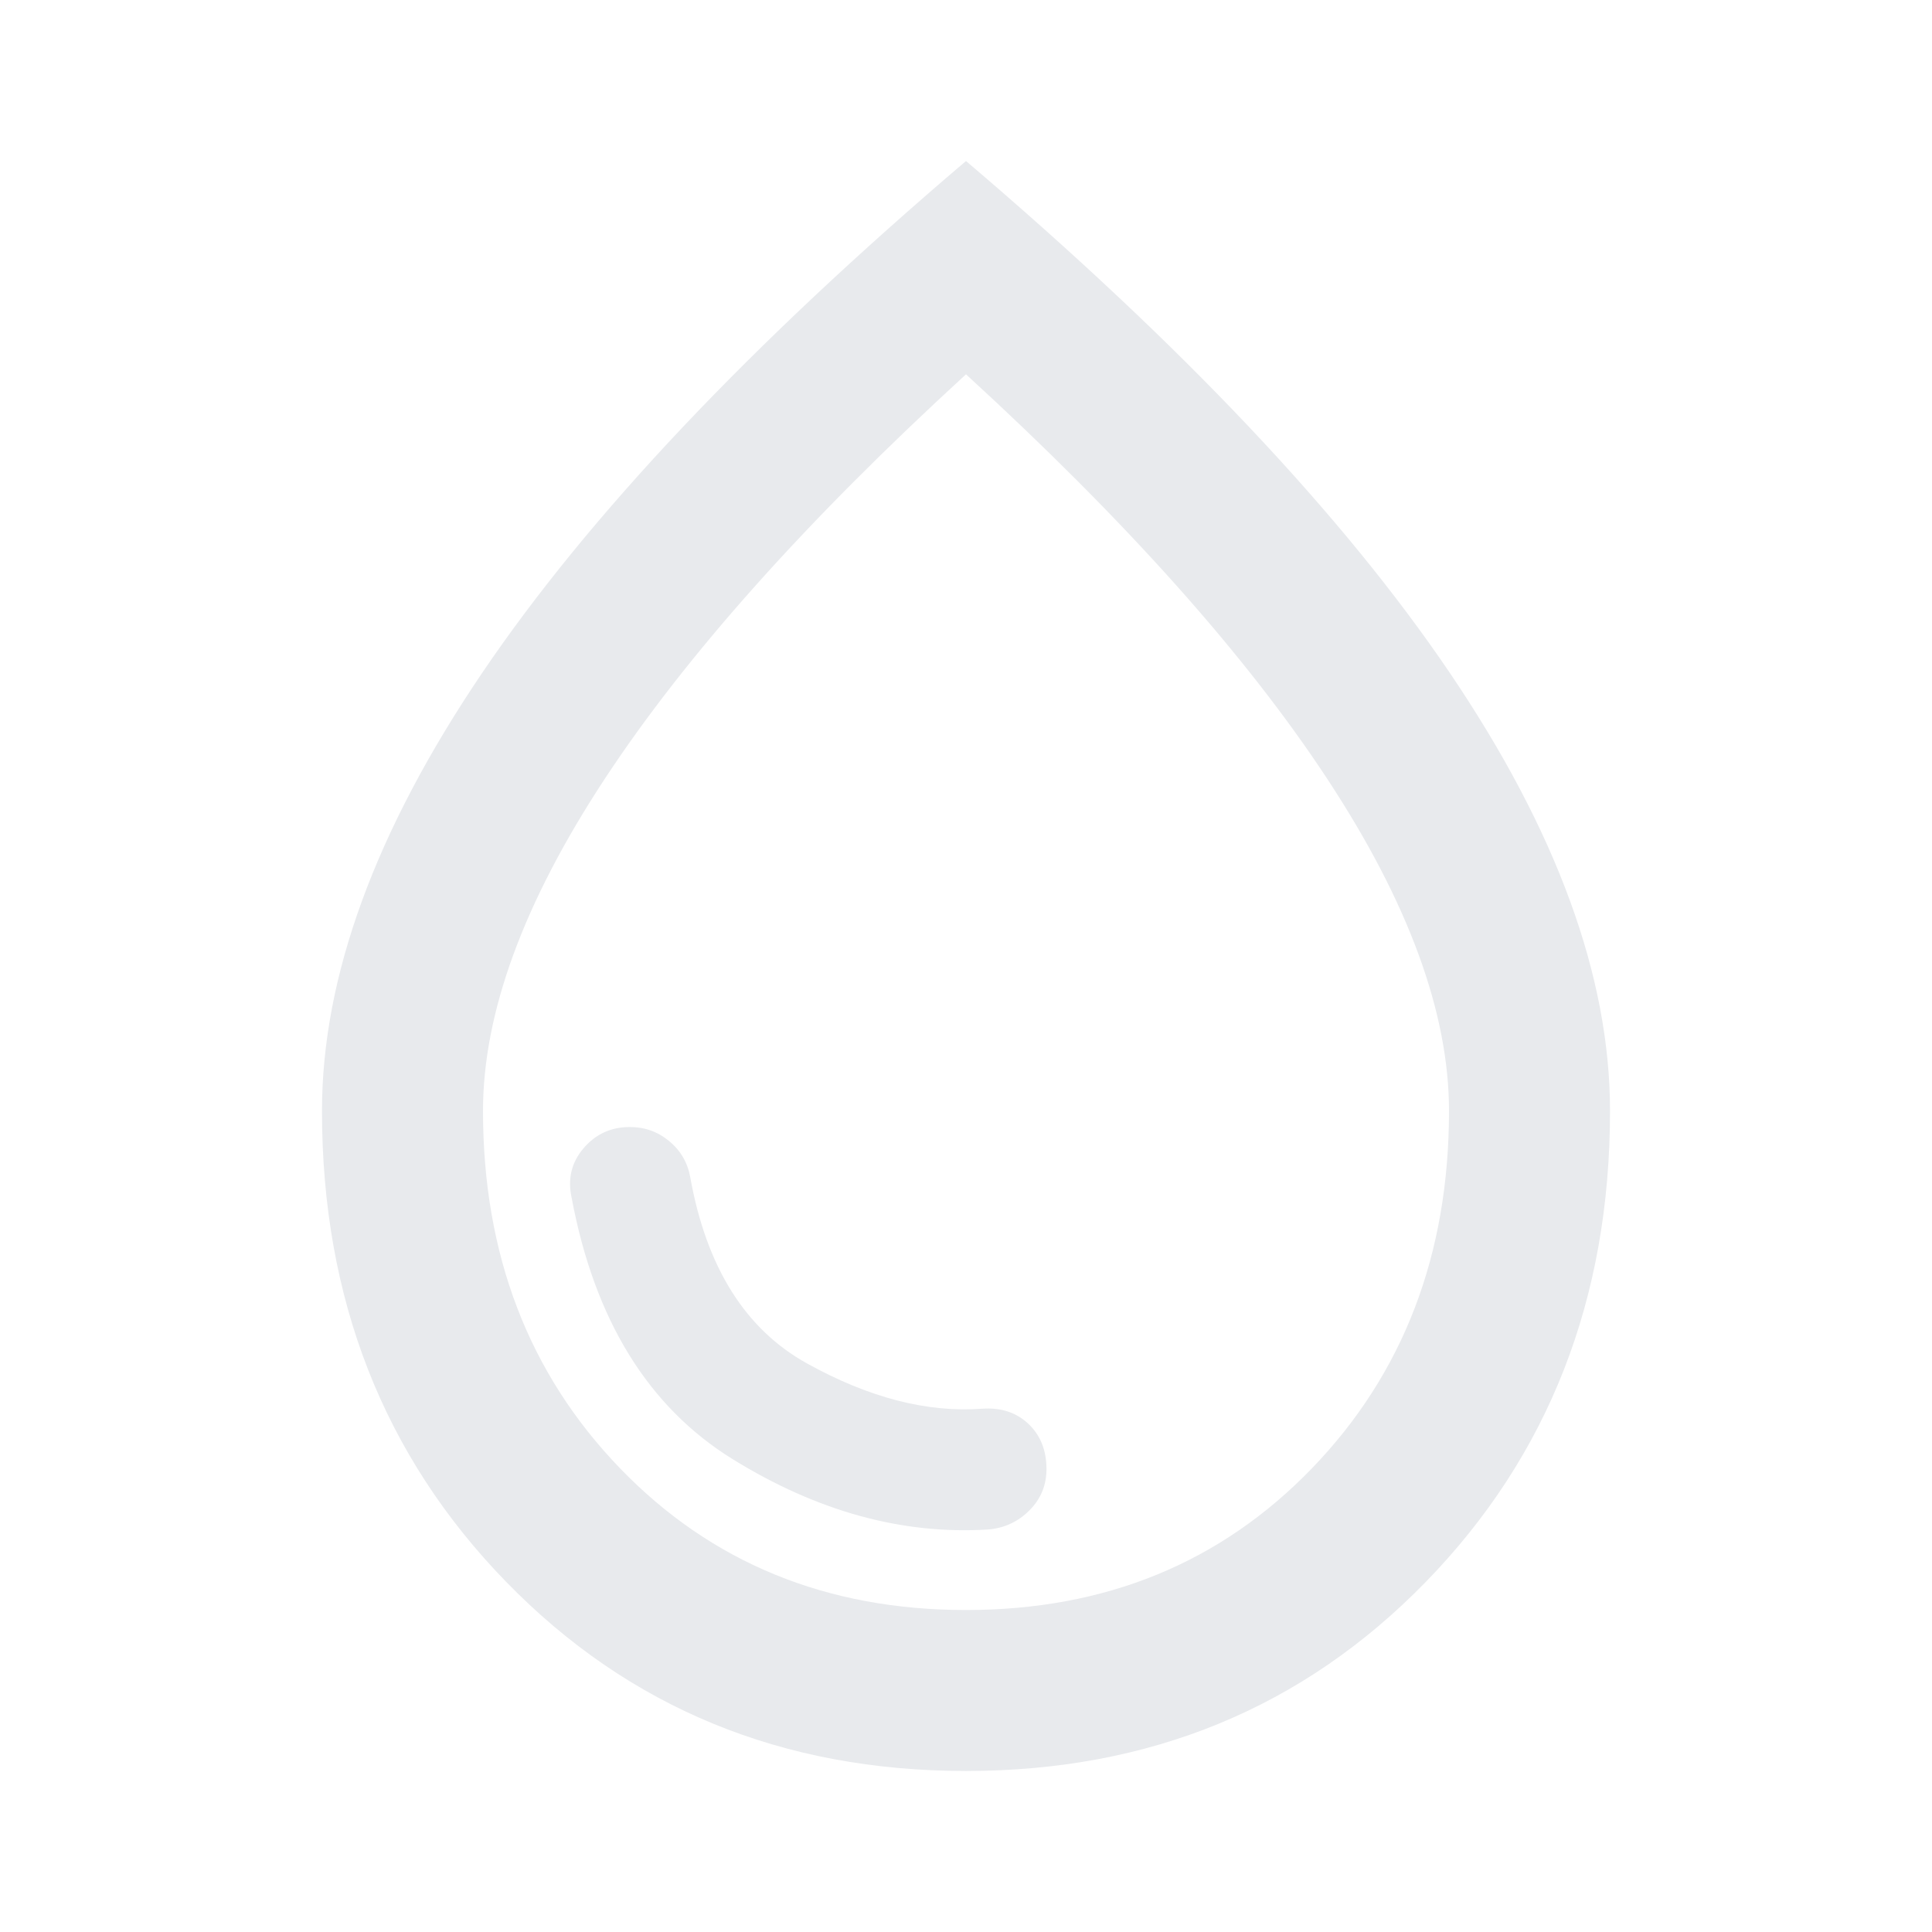 <svg width="32" height="32" viewBox="0 0 32 32" fill="none" xmlns="http://www.w3.org/2000/svg">
<path d="M16.367 25.333C16.633 25.311 16.861 25.206 17.05 25.017C17.239 24.828 17.333 24.6 17.333 24.333C17.333 24.022 17.233 23.772 17.033 23.583C16.833 23.394 16.578 23.311 16.267 23.333C15.356 23.4 14.389 23.15 13.367 22.583C12.345 22.017 11.7 20.989 11.433 19.5C11.389 19.256 11.272 19.055 11.083 18.9C10.895 18.744 10.678 18.667 10.433 18.667C10.122 18.667 9.867 18.783 9.667 19.017C9.467 19.25 9.4 19.522 9.467 19.833C9.844 21.855 10.733 23.3 12.133 24.167C13.533 25.033 14.944 25.422 16.367 25.333ZM16 29.333C12.956 29.333 10.417 28.289 8.383 26.2C6.35 24.111 5.333 21.511 5.333 18.4C5.333 16.178 6.217 13.761 7.983 11.15C9.75 8.539 12.422 5.711 16 2.667C19.578 5.711 22.25 8.539 24.017 11.15C25.783 13.761 26.667 16.178 26.667 18.4C26.667 21.511 25.65 24.111 23.617 26.2C21.583 28.289 19.044 29.333 16 29.333ZM16 26.667C18.311 26.667 20.222 25.883 21.733 24.317C23.244 22.75 24 20.778 24 18.4C24 16.778 23.328 14.944 21.983 12.9C20.639 10.855 18.645 8.622 16 6.2C13.356 8.622 11.361 10.855 10.017 12.9C8.672 14.944 8 16.778 8 18.4C8 20.778 8.756 22.75 10.267 24.317C11.778 25.883 13.689 26.667 16 26.667Z" fill="#E8EAED"/>
</svg>
